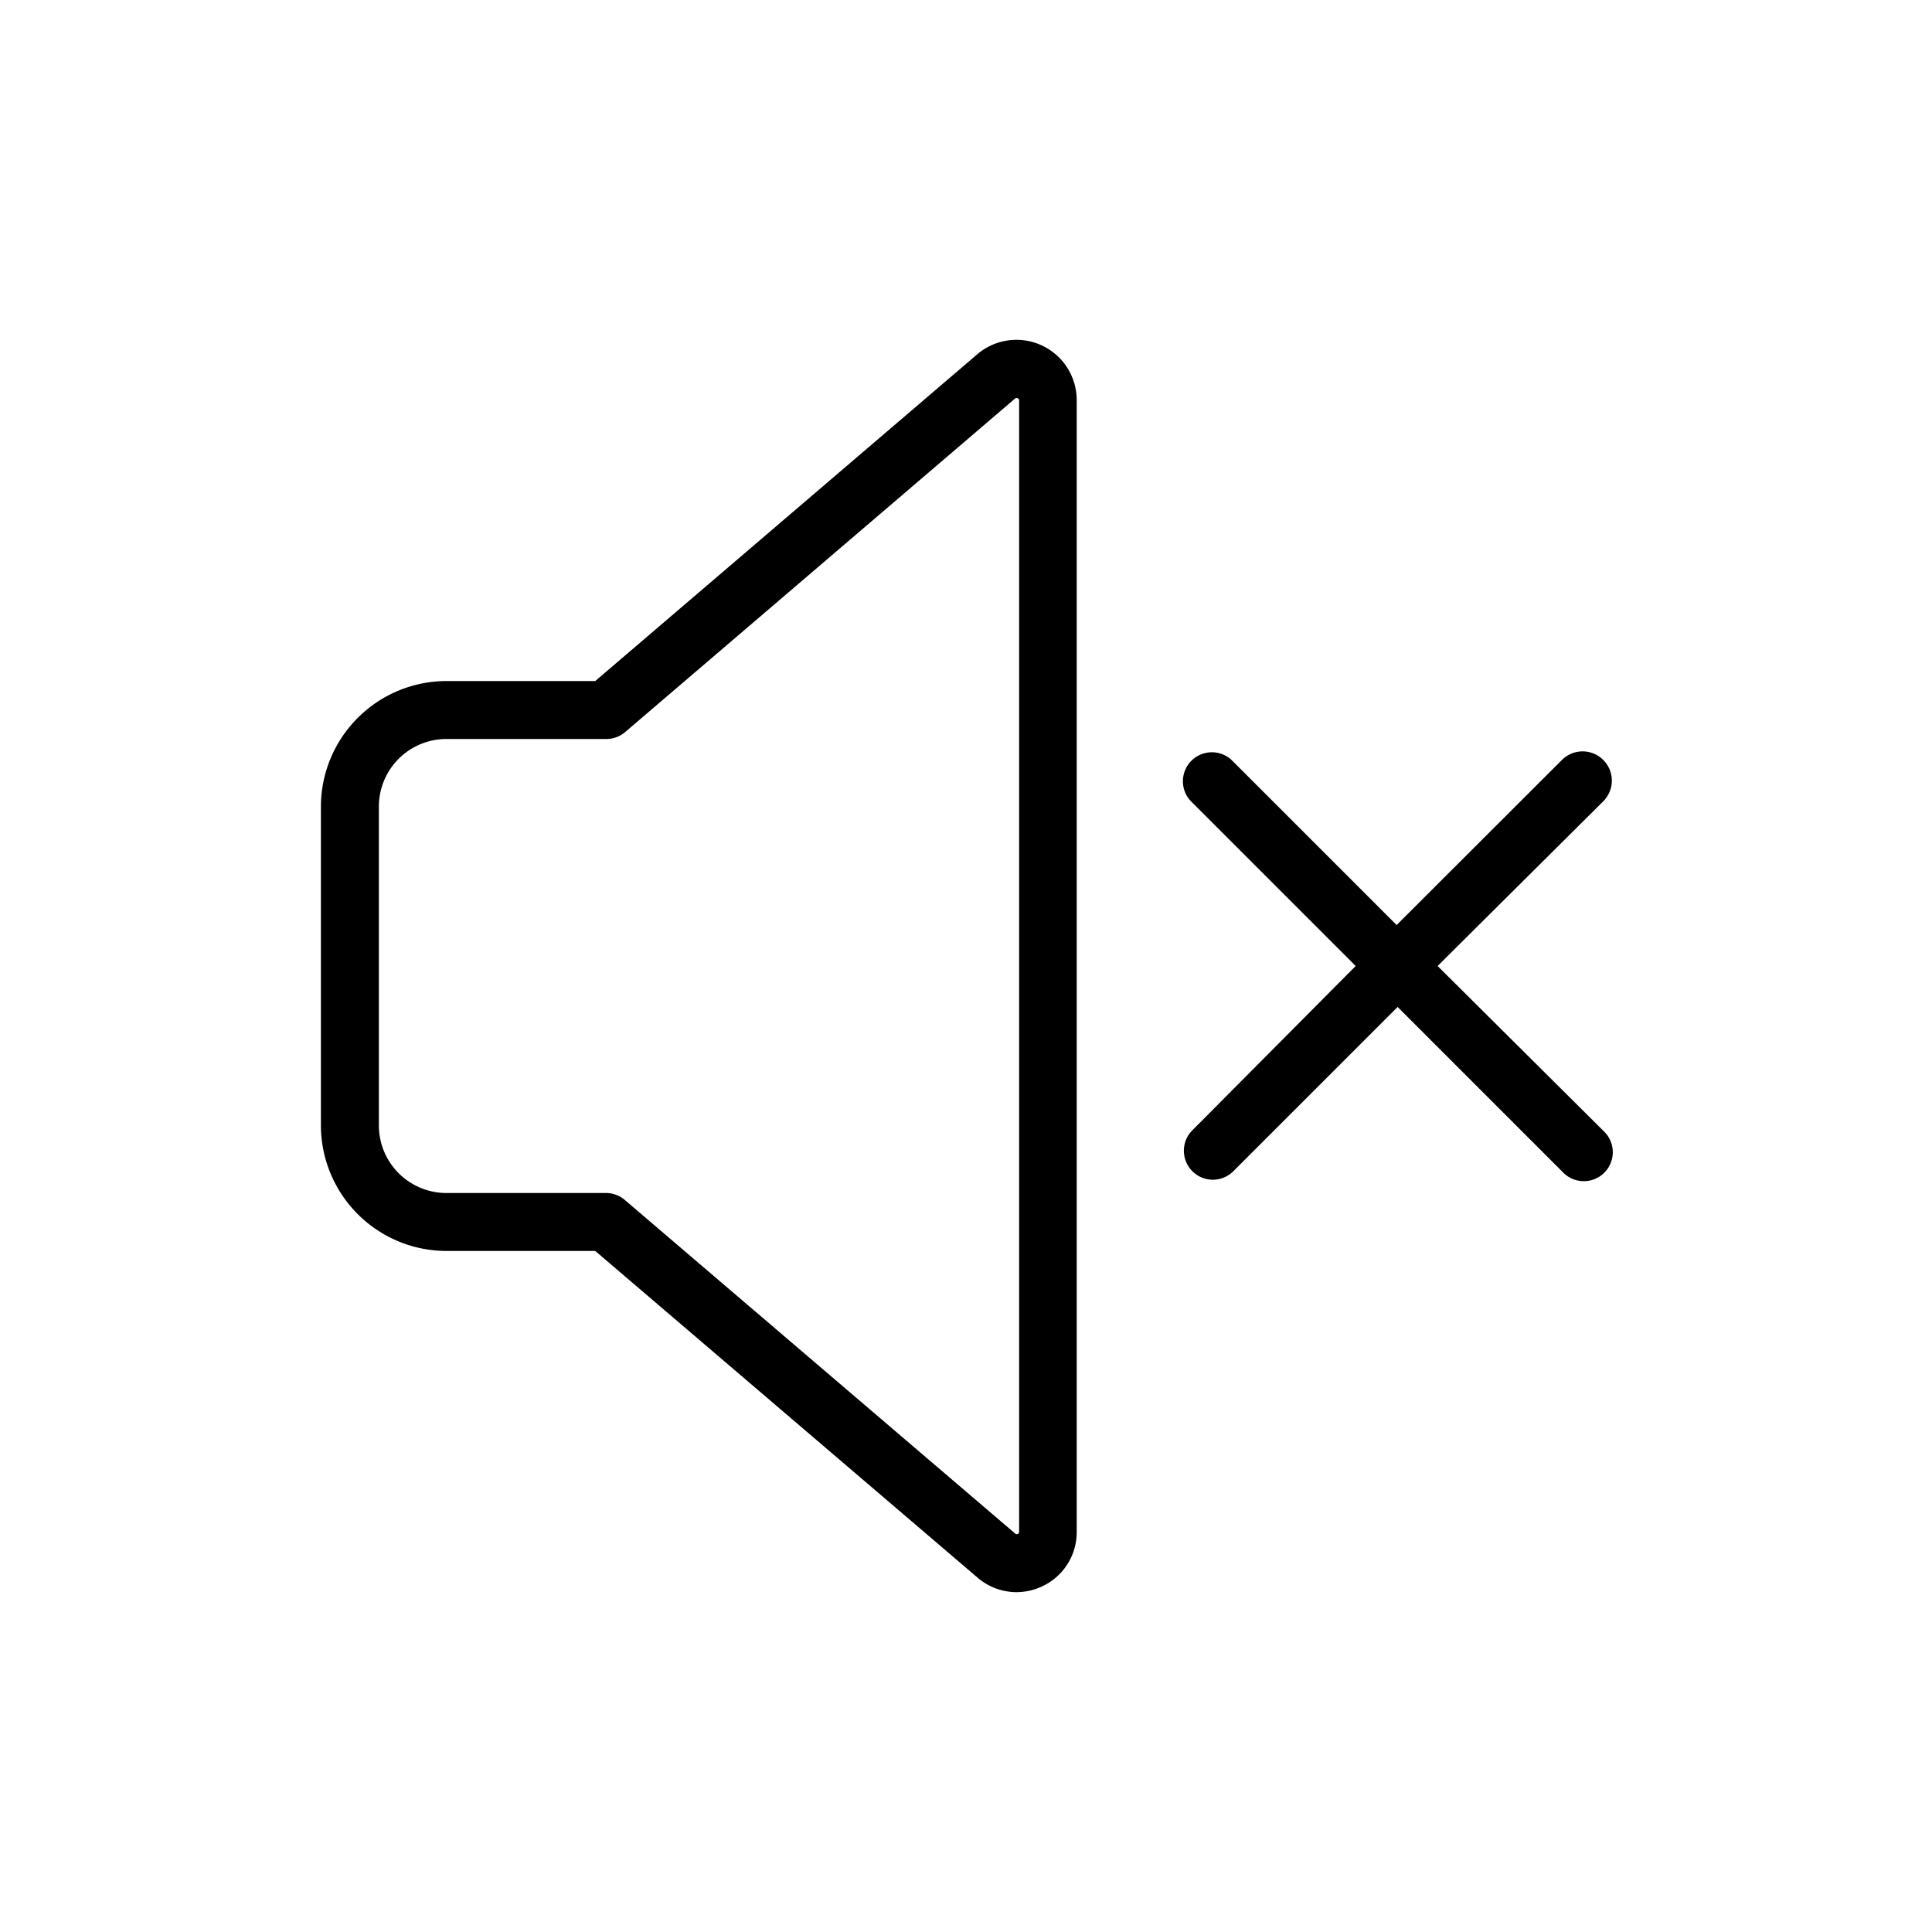 <svg xmlns="http://www.w3.org/2000/svg" width="100" height="100" viewBox="0 0 100 100" x="0px" y="0px"><path d="M23.11,64.75h7.7L50.6,81.66a3.1,3.1,0,0,0,2,.75,3.14,3.14,0,0,0,1.32-.29,3.09,3.09,0,0,0,1.81-2.83V20.71a3.12,3.12,0,0,0-5.15-2.37L30.81,35.25h-7.7a6.51,6.51,0,0,0-6.5,6.5V58.25A6.51,6.51,0,0,0,23.11,64.75Zm-3.5-23a3.5,3.5,0,0,1,3.5-3.5h8.25a1.5,1.5,0,0,0,1-.36L52.55,20.62a.11.11,0,0,1,.13,0,.1.1,0,0,1,.07.11V79.29a.12.12,0,0,1-.2.09L32.34,62.11a1.5,1.5,0,0,0-1-.36H23.11a3.5,3.5,0,0,1-3.5-3.5Zm61.22-2.4A1.5,1.5,0,0,1,83,41.46L74.41,50,83,58.54a1.5,1.5,0,1,1-2.12,2.12l-8.54-8.54-8.54,8.54a1.5,1.5,0,0,1-2.12-2.12L70.17,50l-8.54-8.54a1.5,1.5,0,0,1,2.12-2.12l8.54,8.54Z"></path></svg>
